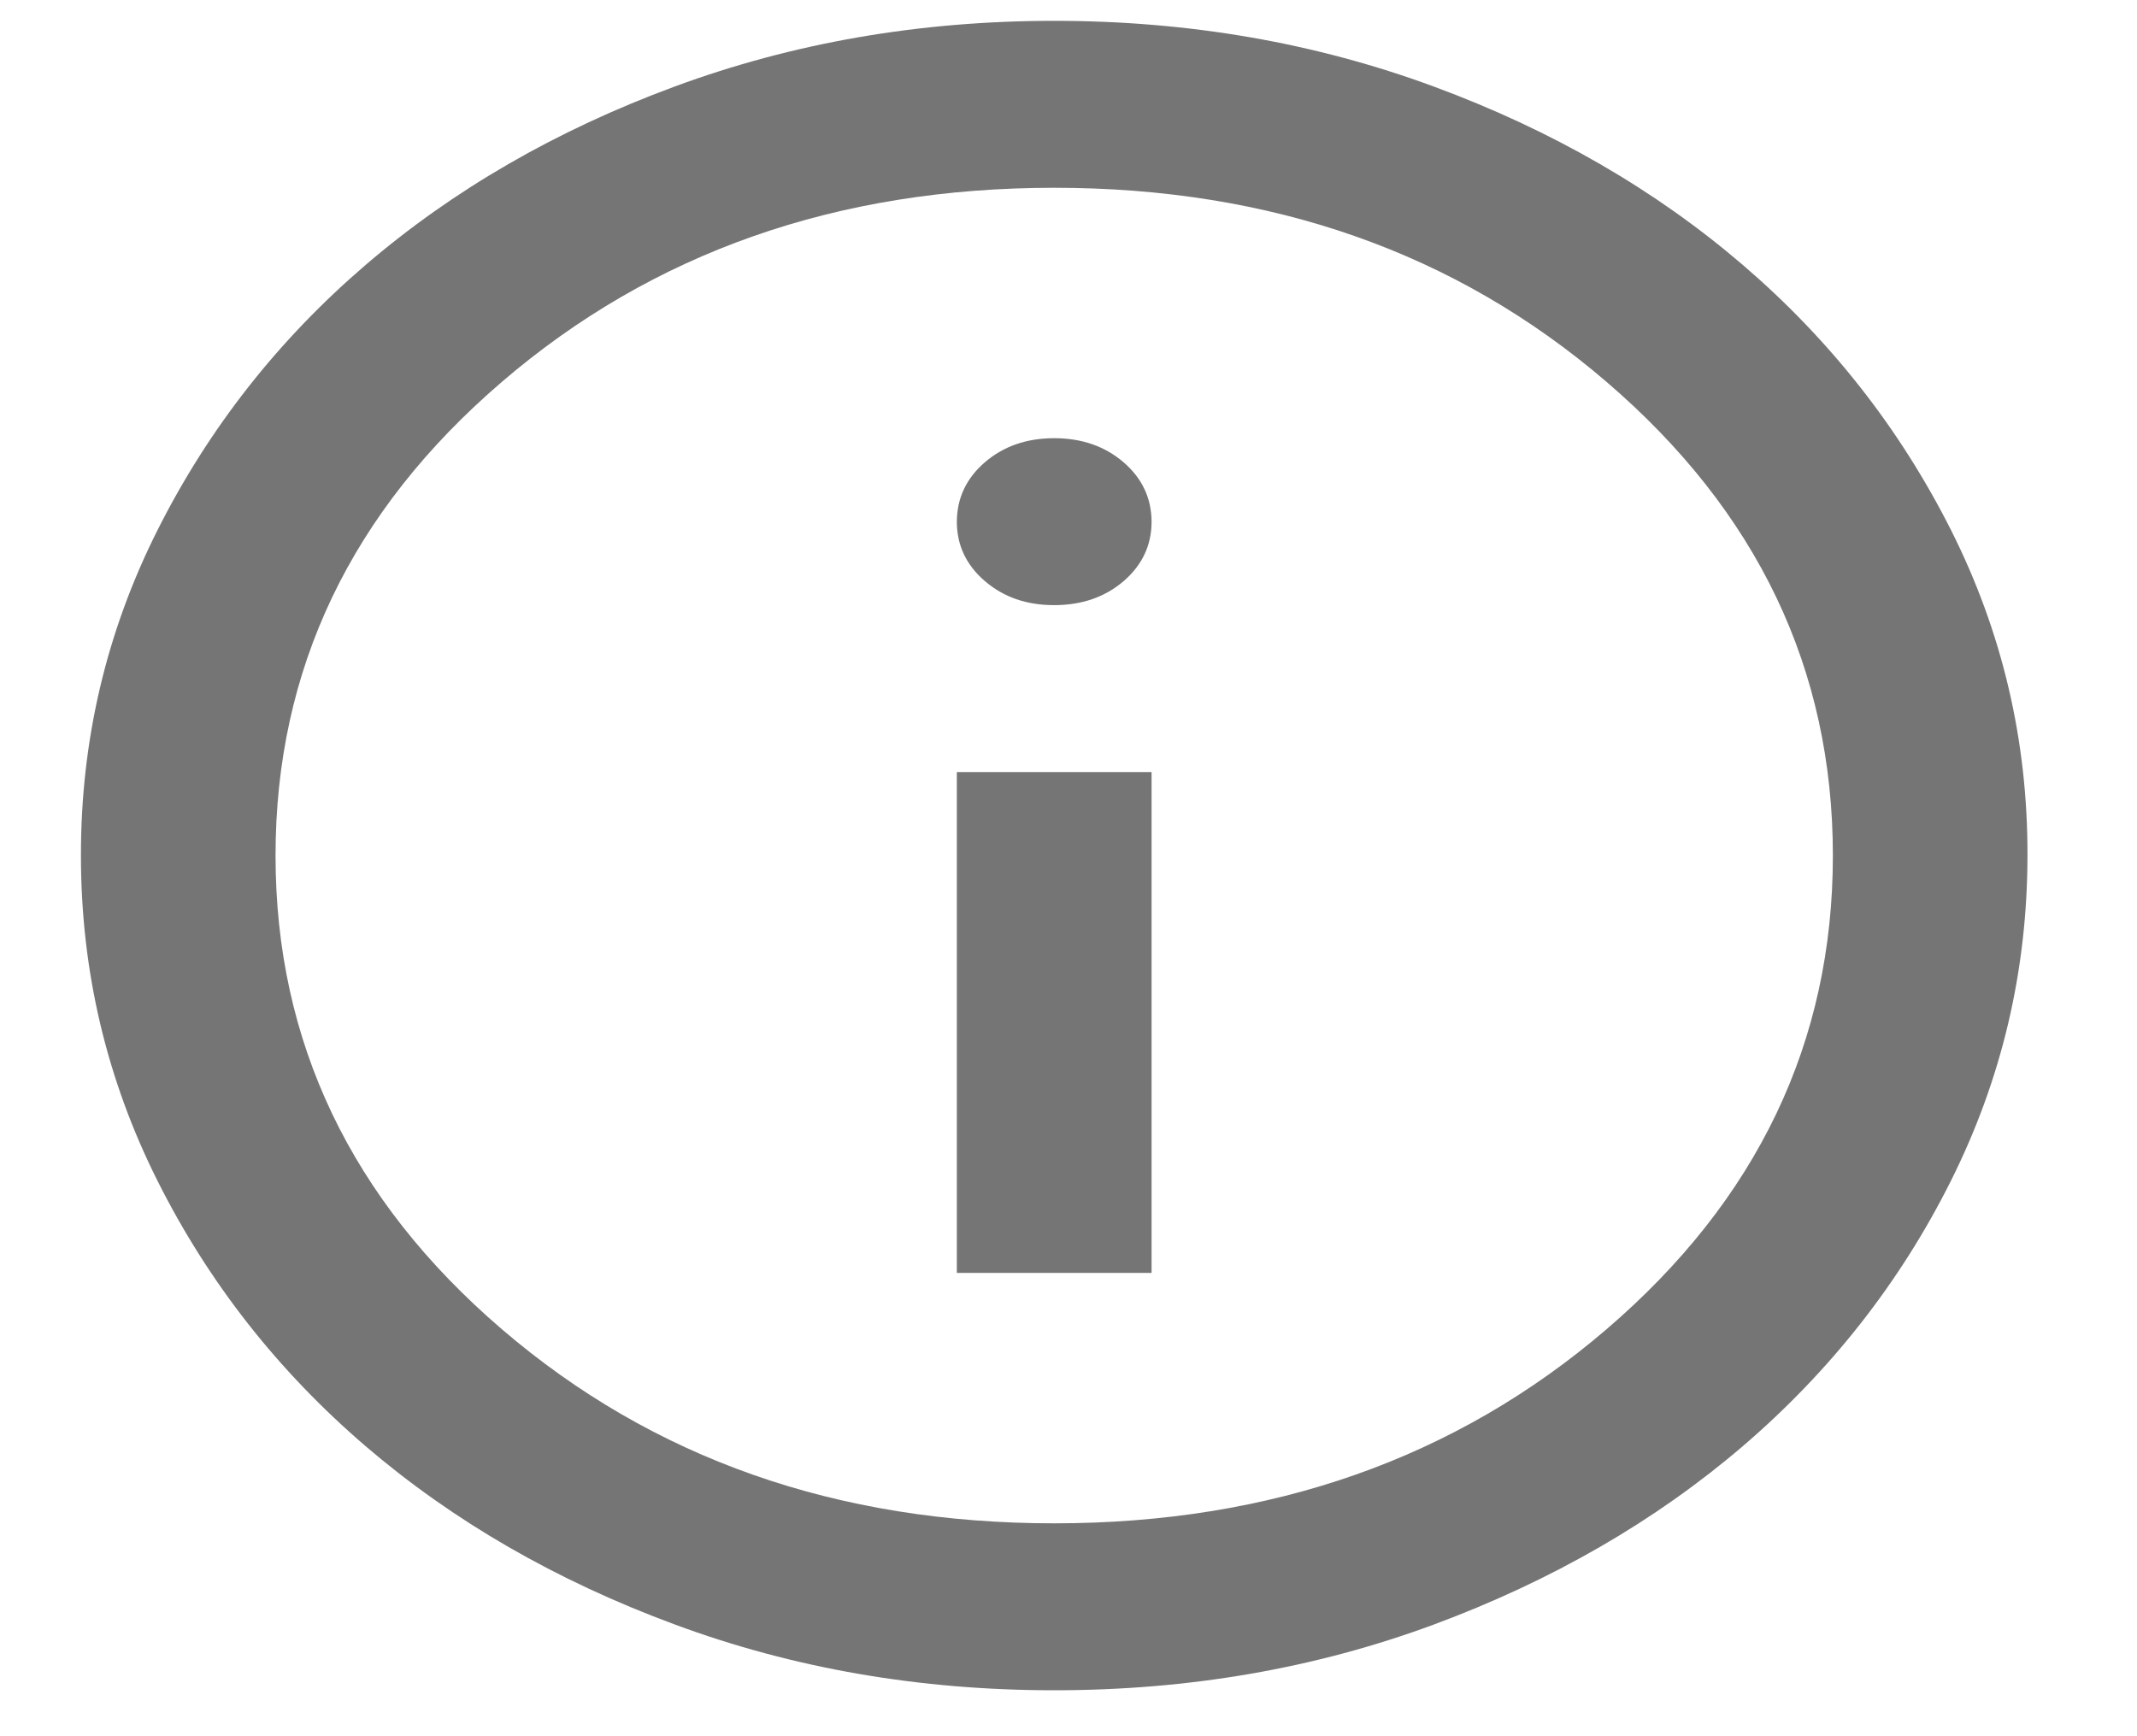 <svg width="16" height="13" viewBox="0 0 16 13" fill="none" xmlns="http://www.w3.org/2000/svg">
<path d="M7.164 9.531H8.622V5.781H7.164V9.531ZM7.893 4.531C8.099 4.531 8.273 4.471 8.413 4.351C8.552 4.231 8.622 4.082 8.622 3.906C8.621 3.729 8.551 3.581 8.412 3.461C8.272 3.341 8.099 3.281 7.893 3.281C7.687 3.281 7.514 3.341 7.374 3.461C7.235 3.581 7.165 3.729 7.164 3.906C7.164 4.082 7.234 4.231 7.374 4.351C7.515 4.472 7.687 4.531 7.893 4.531ZM7.893 12.656C6.885 12.656 5.938 12.492 5.051 12.163C4.164 11.835 3.393 11.39 2.737 10.828C2.081 10.265 1.562 9.604 1.18 8.843C0.798 8.082 0.606 7.27 0.606 6.406C0.605 5.541 0.797 4.729 1.18 3.968C1.563 3.207 2.082 2.546 2.737 1.984C3.392 1.422 4.163 0.976 5.051 0.648C5.939 0.32 6.886 0.156 7.893 0.156C8.9 0.156 9.847 0.32 10.735 0.648C11.623 0.976 12.394 1.422 13.049 1.984C13.704 2.546 14.223 3.207 14.607 3.968C14.99 4.729 15.182 5.541 15.18 6.406C15.179 7.27 14.987 8.082 14.606 8.843C14.225 9.604 13.705 10.265 13.049 10.828C12.392 11.39 11.621 11.835 10.735 12.164C9.849 12.492 8.902 12.656 7.893 12.656ZM7.893 11.406C9.52 11.406 10.899 10.921 12.028 9.953C13.158 8.984 13.723 7.801 13.723 6.406C13.723 5.01 13.158 3.828 12.028 2.859C10.899 1.89 9.52 1.406 7.893 1.406C6.266 1.406 4.887 1.89 3.758 2.859C2.628 3.828 2.063 5.01 2.063 6.406C2.063 7.801 2.628 8.984 3.758 9.953C4.887 10.921 6.266 11.406 7.893 11.406Z" fill="#757575"/>
</svg>
